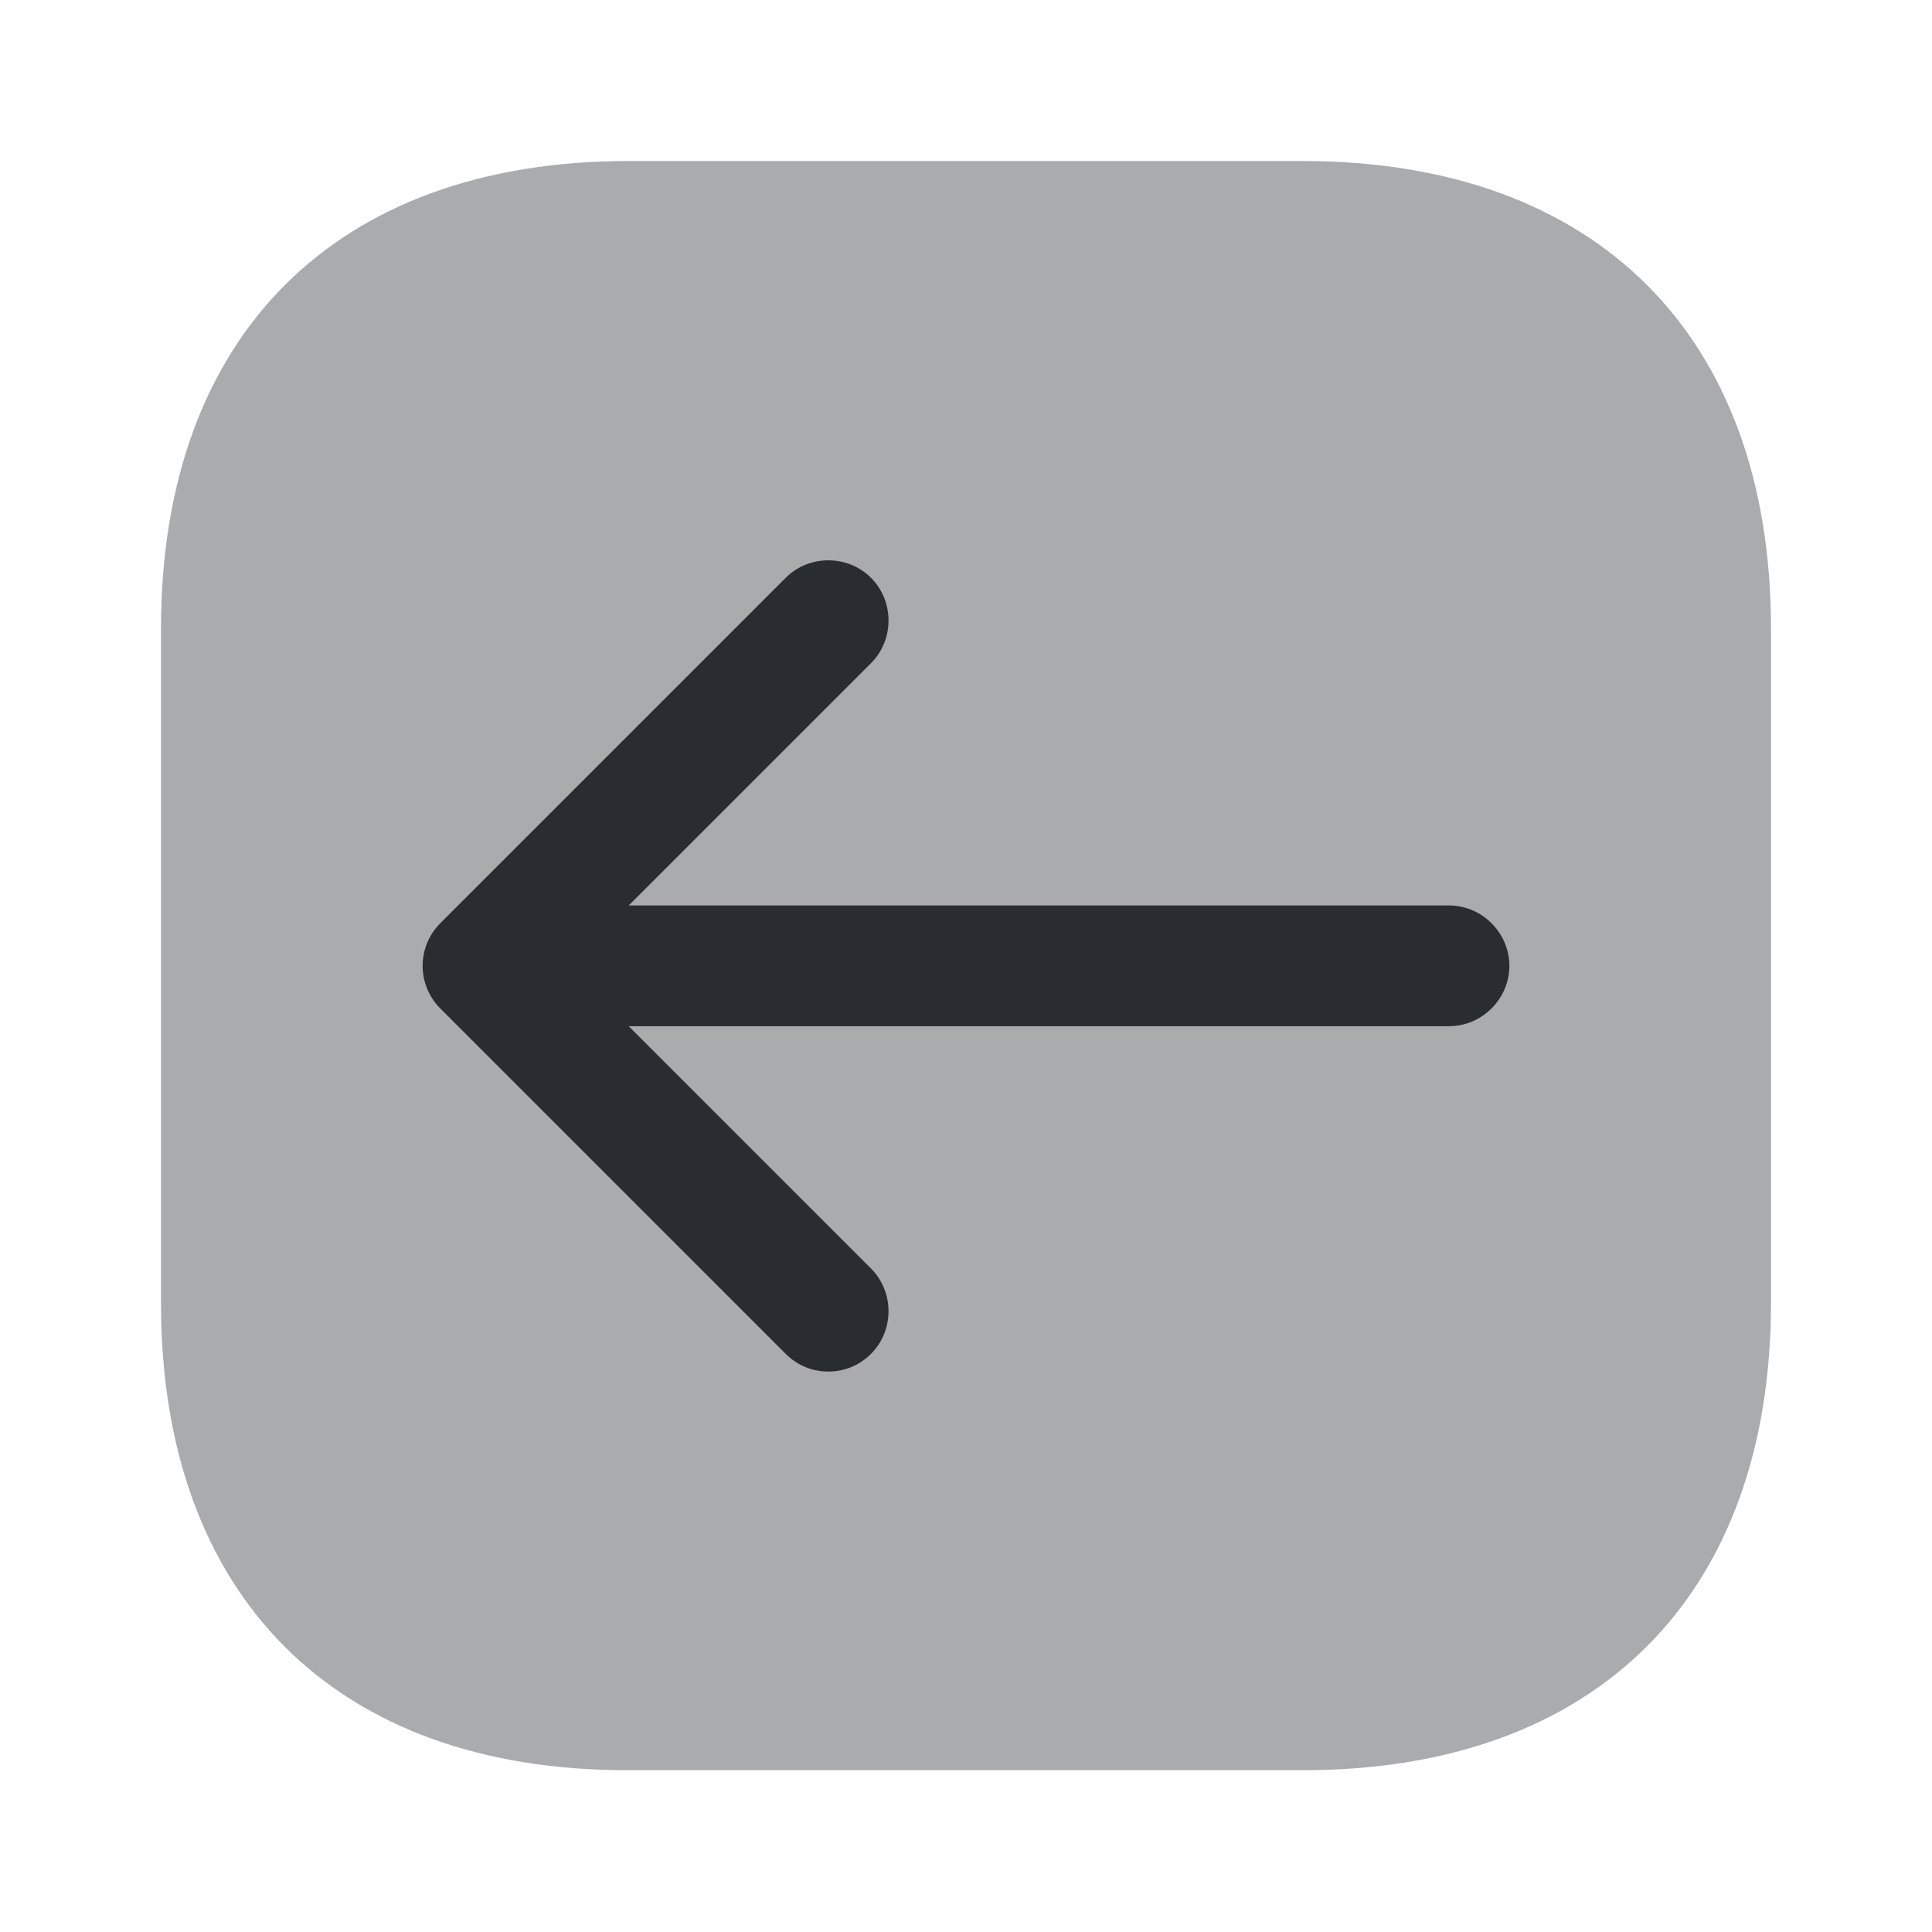 <svg width="24" height="24" viewBox="0 0 24 24" fill="none" xmlns="http://www.w3.org/2000/svg">
<path opacity="0.4" d="M7.81 2H16.18C19.83 2 22 4.17 22 7.81V16.18C22 19.82 19.83 21.99 16.19 21.99H7.81C4.17 22 2 19.83 2 16.19V7.81C2 4.17 4.17 2 7.81 2Z" fill="#292D32"/>
<path d="M5.47 11.468L9.76 7.178C10.05 6.888 10.53 6.888 10.82 7.178C11.11 7.468 11.11 7.948 10.82 8.238L7.81 11.248H18C18.41 11.248 18.75 11.588 18.75 11.998C18.75 12.408 18.41 12.748 18 12.748H7.81L10.82 15.758C11.11 16.048 11.11 16.528 10.82 16.818C10.67 16.968 10.48 17.038 10.29 17.038C10.1 17.038 9.91 16.968 9.76 16.818L5.47 12.528C5.33 12.388 5.25 12.198 5.25 11.998C5.25 11.798 5.33 11.608 5.47 11.468Z" fill="#292D32"/>
</svg>
